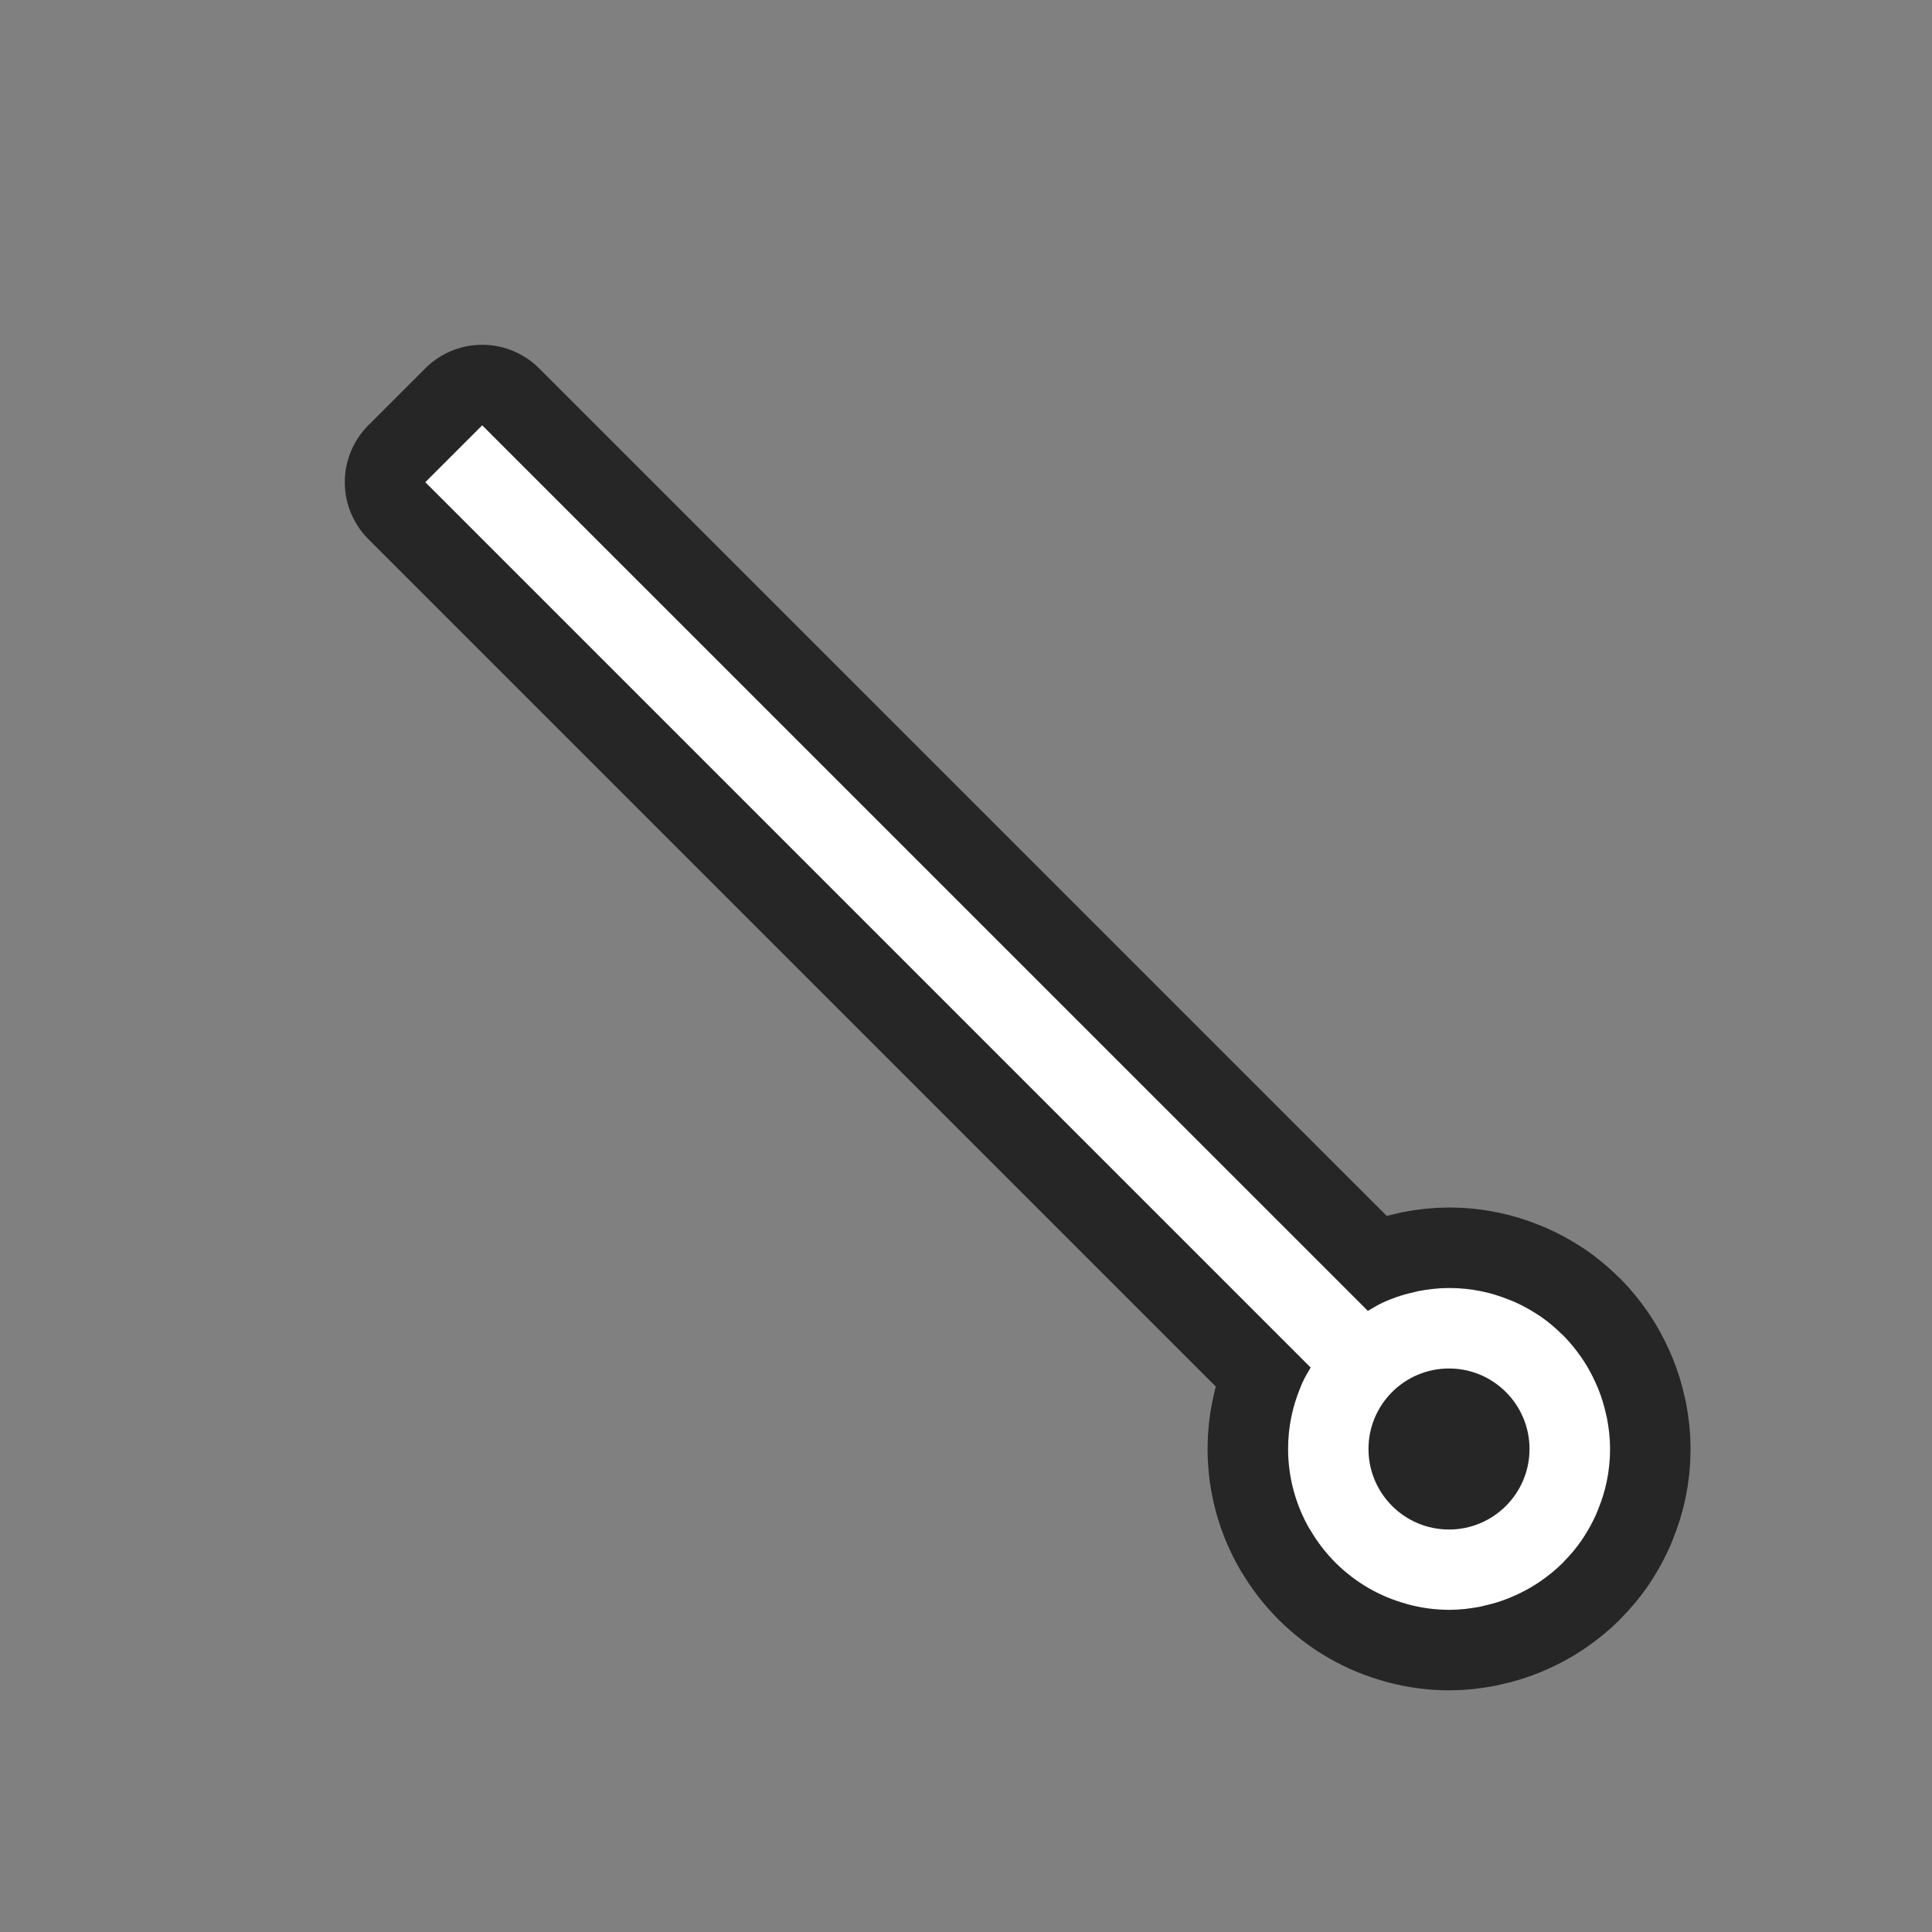 <?xml version="1.0" encoding="UTF-8" standalone="no"?>
<svg
   xmlns:dc="http://purl.org/dc/elements/1.1/"
   xmlns:cc="http://creativecommons.org/ns#"
   xmlns:rdf="http://www.w3.org/1999/02/22-rdf-syntax-ns#"
   xmlns:svg="http://www.w3.org/2000/svg"
   xmlns="http://www.w3.org/2000/svg"
   xmlns:sodipodi="http://sodipodi.sourceforge.net/DTD/sodipodi-0.dtd"
   xmlns:inkscape="http://www.inkscape.org/namespaces/inkscape"
   viewBox="0 0 24 24"
   version="1.1"
   id="svg4"
   sodipodi:docname="lc_connectorlinecircleend.svg"
   inkscape:export-filename="/home/jupiter007/Libreoffice yaru theme fullcolor/build/cmd/lc_connectorlinecircleend.png"
   inkscape:export-xdpi="96"
   inkscape:export-ydpi="96"
   inkscape:version="0.92.5 (2060ec1f9f, 2020-04-08)">
  <rect x="0" y="0" width="24" height="24" fill="#808080" stroke="none"/>
  <defs
     id="defs8" />
  <sodipodi:namedview
     pagecolor="#ffffff"
     bordercolor="#666666"
     borderopacity="1"
     objecttolerance="10"
     gridtolerance="10"
     guidetolerance="10"
     inkscape:pageopacity="0"
     inkscape:pageshadow="2"
     inkscape:window-width="1920"
     inkscape:window-height="1011"
     id="namedview6"
     showgrid="false"
     inkscape:zoom="9.8333333"
     inkscape:cx="0.66101695"
     inkscape:cy="12"
     inkscape:window-x="0"
     inkscape:window-y="32"
     inkscape:window-maximized="1"
     inkscape:current-layer="svg4" />
  <path
     style="fill:#000000;stroke:#000000;opacity:0.7;stroke-width:2;stroke-miterlimit:4;stroke-dasharray:none;stroke-linejoin:round"
     id="path817"
     fill="#232629"
     d="m5.99 5.283-.707.707 10.998 10.998c-.039.066-.078.132-.109.203-.009.021-.017.042-.025.062-.044.11-.081.225-.105.344-.027.13-.041.264-.041.402 0.0.351.093.696.27 1h.002c.178.309.432.558.73.73.147.085.304.15.469.195.006.002.012.004.018.006.165.044.337.068.512.068.132 0 .26-.015.385-.039.014-.003.027-.006.041-.01.11-.024.218-.056.32-.098.026-.011.051-.022.076-.033.098-.044.193-.095.281-.154.012-.008.025-.017.037-.025.095-.066.185-.139.268-.221.006-.006.011-.013.018-.02.083-.084.158-.174.225-.271v-.002c.007-.01.014-.021.021-.031.059-.091.112-.187.156-.287.009-.021.017-.042.025-.062.044-.11.081-.225.105-.344.027-.13.041-.264.041-.402 0-.132-.015-.26-.039-.385-.003-.014-.006-.027-.01-.041-.024-.11-.056-.218-.098-.32-.011-.026-.022-.051-.033-.076-.044-.098-.095-.193-.154-.281-.008-.012-.017-.025-.025-.037-.066-.095-.139-.185-.221-.268-.006-.006-.013-.011-.02-.018-.084-.083-.174-.158-.271-.225h-.002c-.01-.007-.021-.014-.031-.021-.091-.059-.187-.112-.287-.156-.021-.009-.042-.017-.062-.025-.11-.044-.225-.081-.344-.105-.13-.027-.264-.041-.402-.041-.132 0-.26.015-.385.039-.014.003-.027.006-.041.01-.11.024-.218.056-.32.098-.026.011-.051.022-.076.033-.065.03-.126.068-.188.104zm12.01 11.717c.552 0 1 .448 1 1s-.448 1-1 1-1-.448-1-1 .448-1 1-1z" />
  <path
     d="m5.99 5.283-.707.707 10.998 10.998c-.039.066-.078.132-.109.203-.009.021-.017.042-.025.062-.044.11-.081.225-.105.344-.027.13-.041.264-.041.402 0.0.351.093.696.27 1h.002c.178.309.432.558.73.73.147.085.304.15.469.195.006.002.012.004.018.006.165.044.337.068.512.068.132 0 .26-.015.385-.039.014-.003.027-.006.041-.01.11-.024.218-.056.32-.098.026-.011.051-.022.076-.033.098-.044.193-.095.281-.154.012-.008.025-.017.037-.025.095-.066.185-.139.268-.221.006-.006.011-.013.018-.02.083-.084.158-.174.225-.271v-.002c.007-.01.014-.021.021-.031.059-.091.112-.187.156-.287.009-.021.017-.042.025-.062.044-.11.081-.225.105-.344.027-.13.041-.264.041-.402 0-.132-.015-.26-.039-.385-.003-.014-.006-.027-.01-.041-.024-.11-.056-.218-.098-.32-.011-.026-.022-.051-.033-.076-.044-.098-.095-.193-.154-.281-.008-.012-.017-.025-.025-.037-.066-.095-.139-.185-.221-.268-.006-.006-.013-.011-.02-.018-.084-.083-.174-.158-.271-.225h-.002c-.01-.007-.021-.014-.031-.021-.091-.059-.187-.112-.287-.156-.021-.009-.042-.017-.062-.025-.11-.044-.225-.081-.344-.105-.13-.027-.264-.041-.402-.041-.132 0-.26.015-.385.039-.014.003-.027.006-.041.01-.11.024-.218.056-.32.098-.026.011-.051.022-.076.033-.065.03-.126.068-.188.104zm12.01 11.717c.552 0 1 .448 1 1s-.448 1-1 1-1-.448-1-1 .448-1 1-1z"
     fill="#232629"
     id="path2"
     style="fill:#ffffff" />
</svg>
